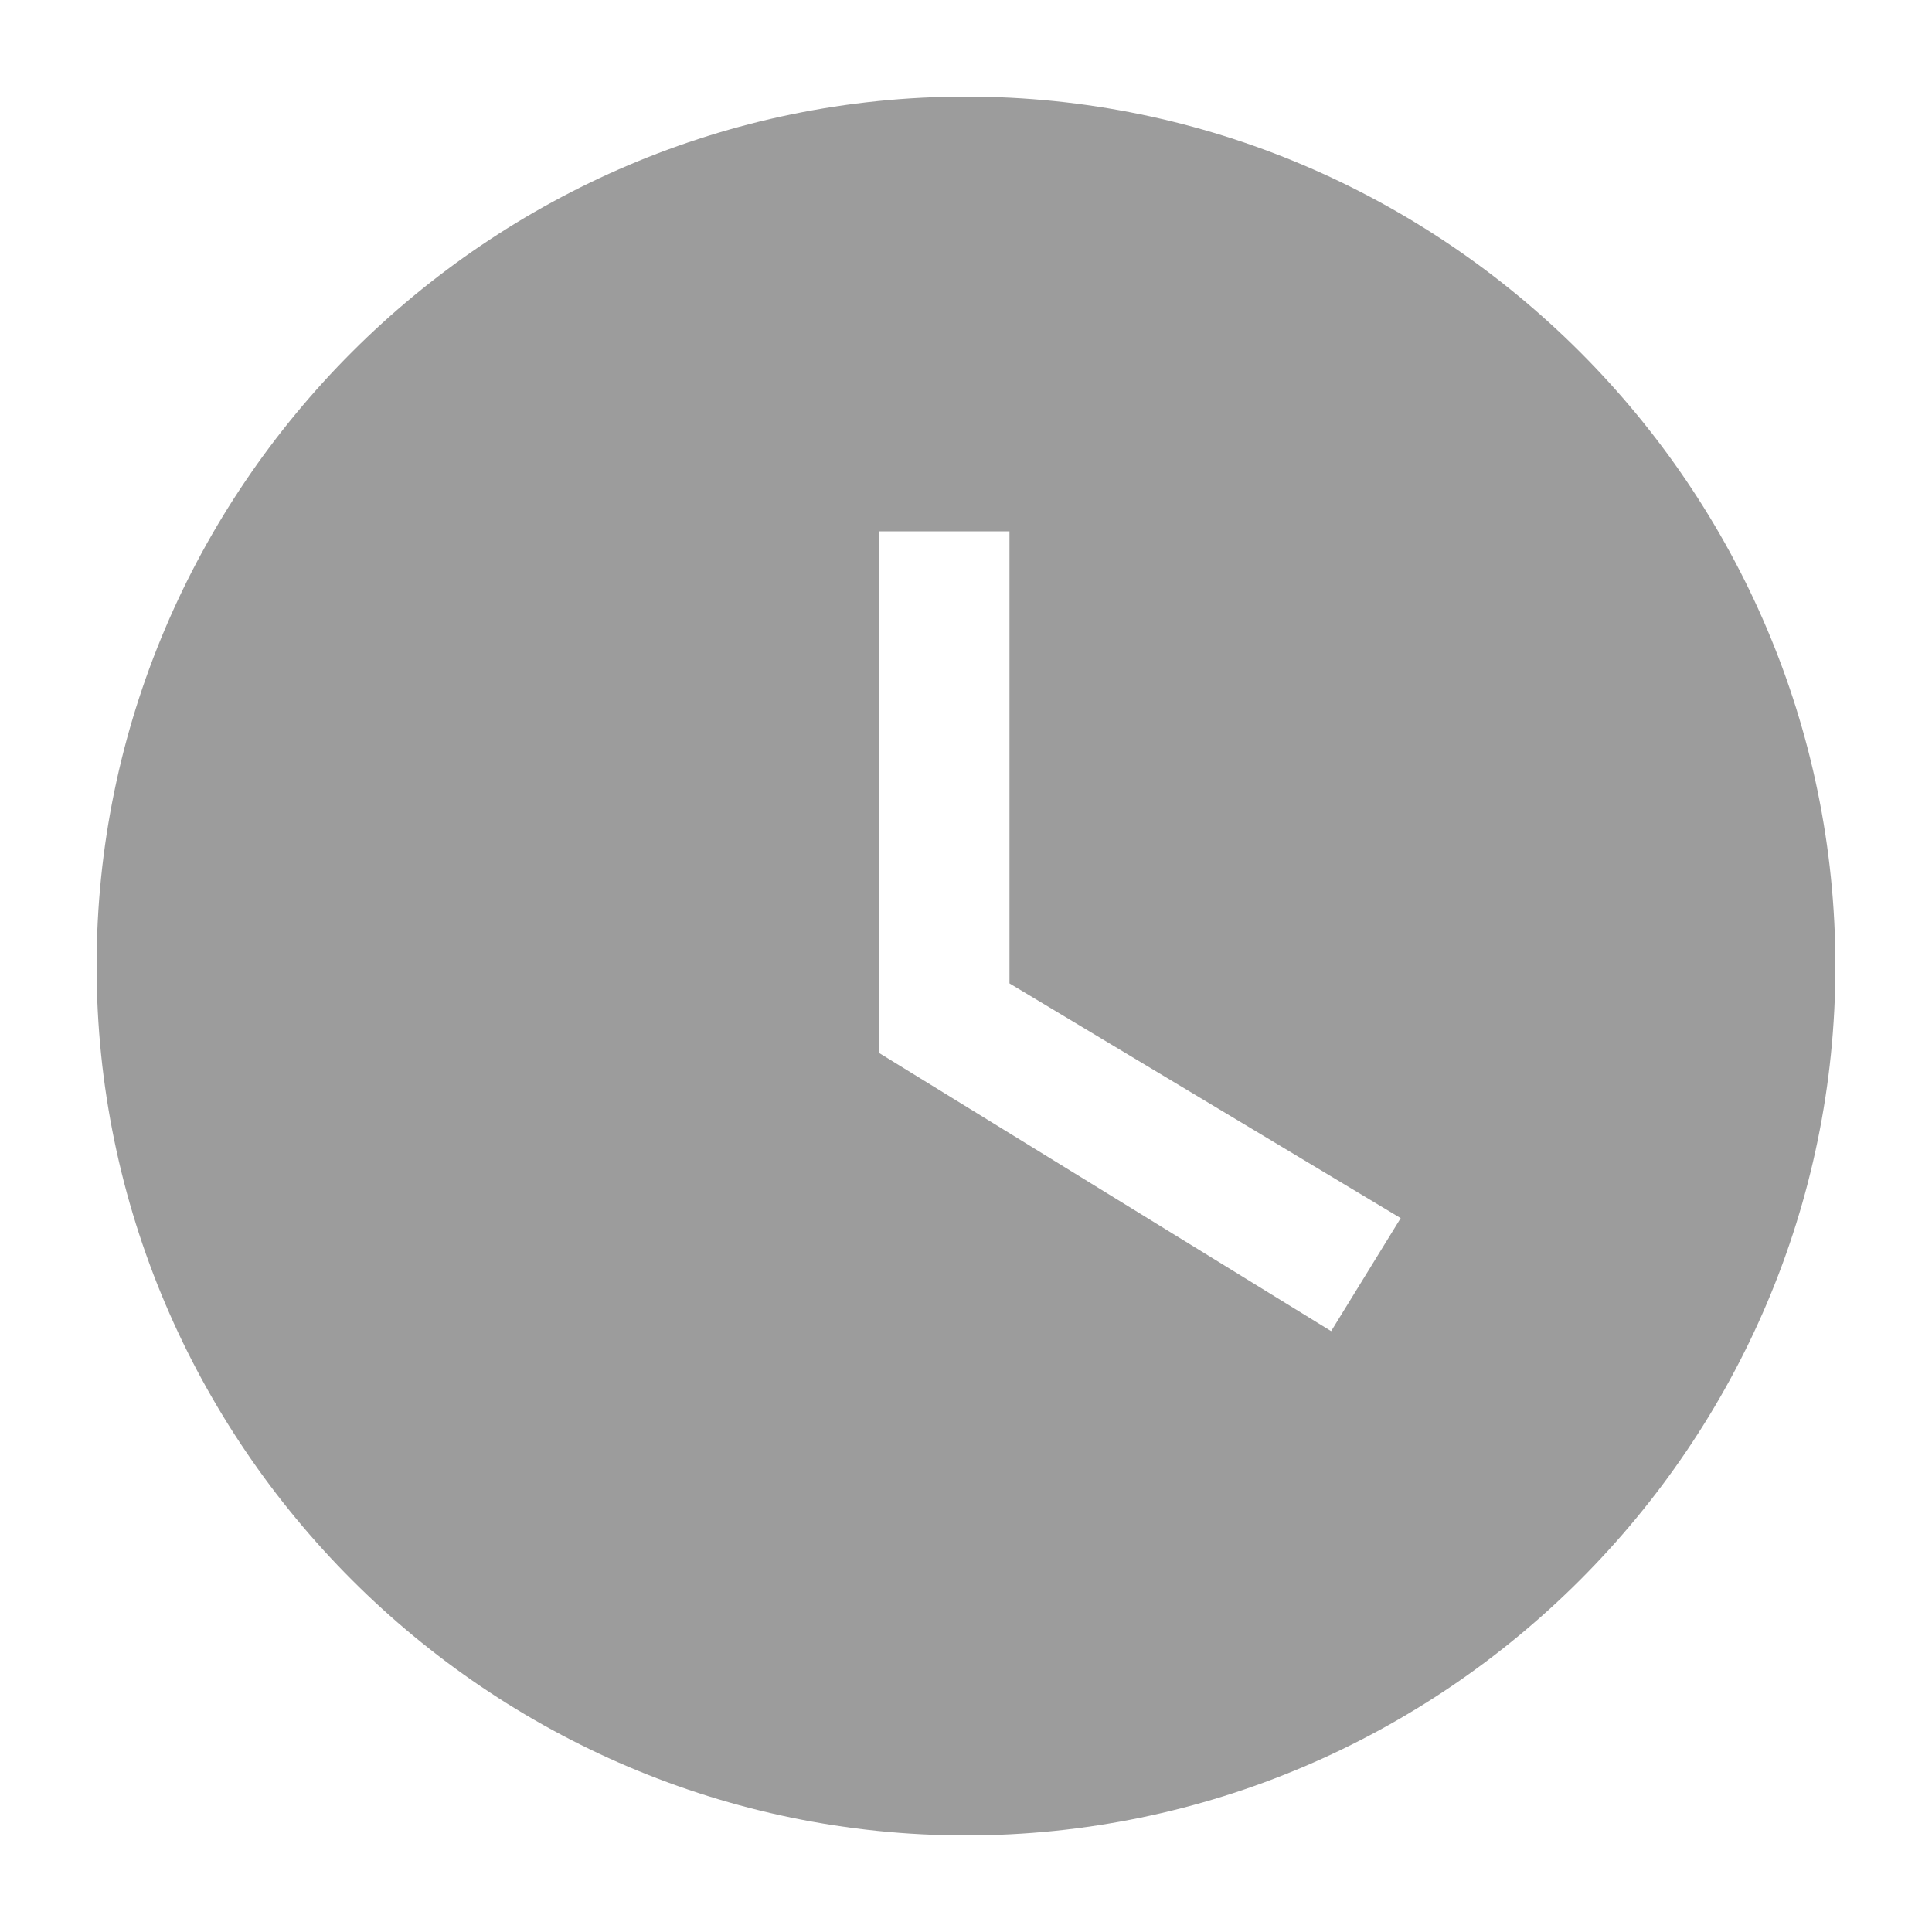 <svg xmlns="http://www.w3.org/2000/svg" width="20" height="20" viewBox="0 0 20 20">
    <path fill="#9C9C9C" fill-rule="nonzero" d="M10 1c-4.95 0-9 4.05-9 9s4.05 9 9 9 9-4.05 9-9-4.05-9-9-9zm3.78 12.78L9.1 10.9V5.5h1.35v4.68l4.05 2.43-.72 1.17z"/>
</svg>

